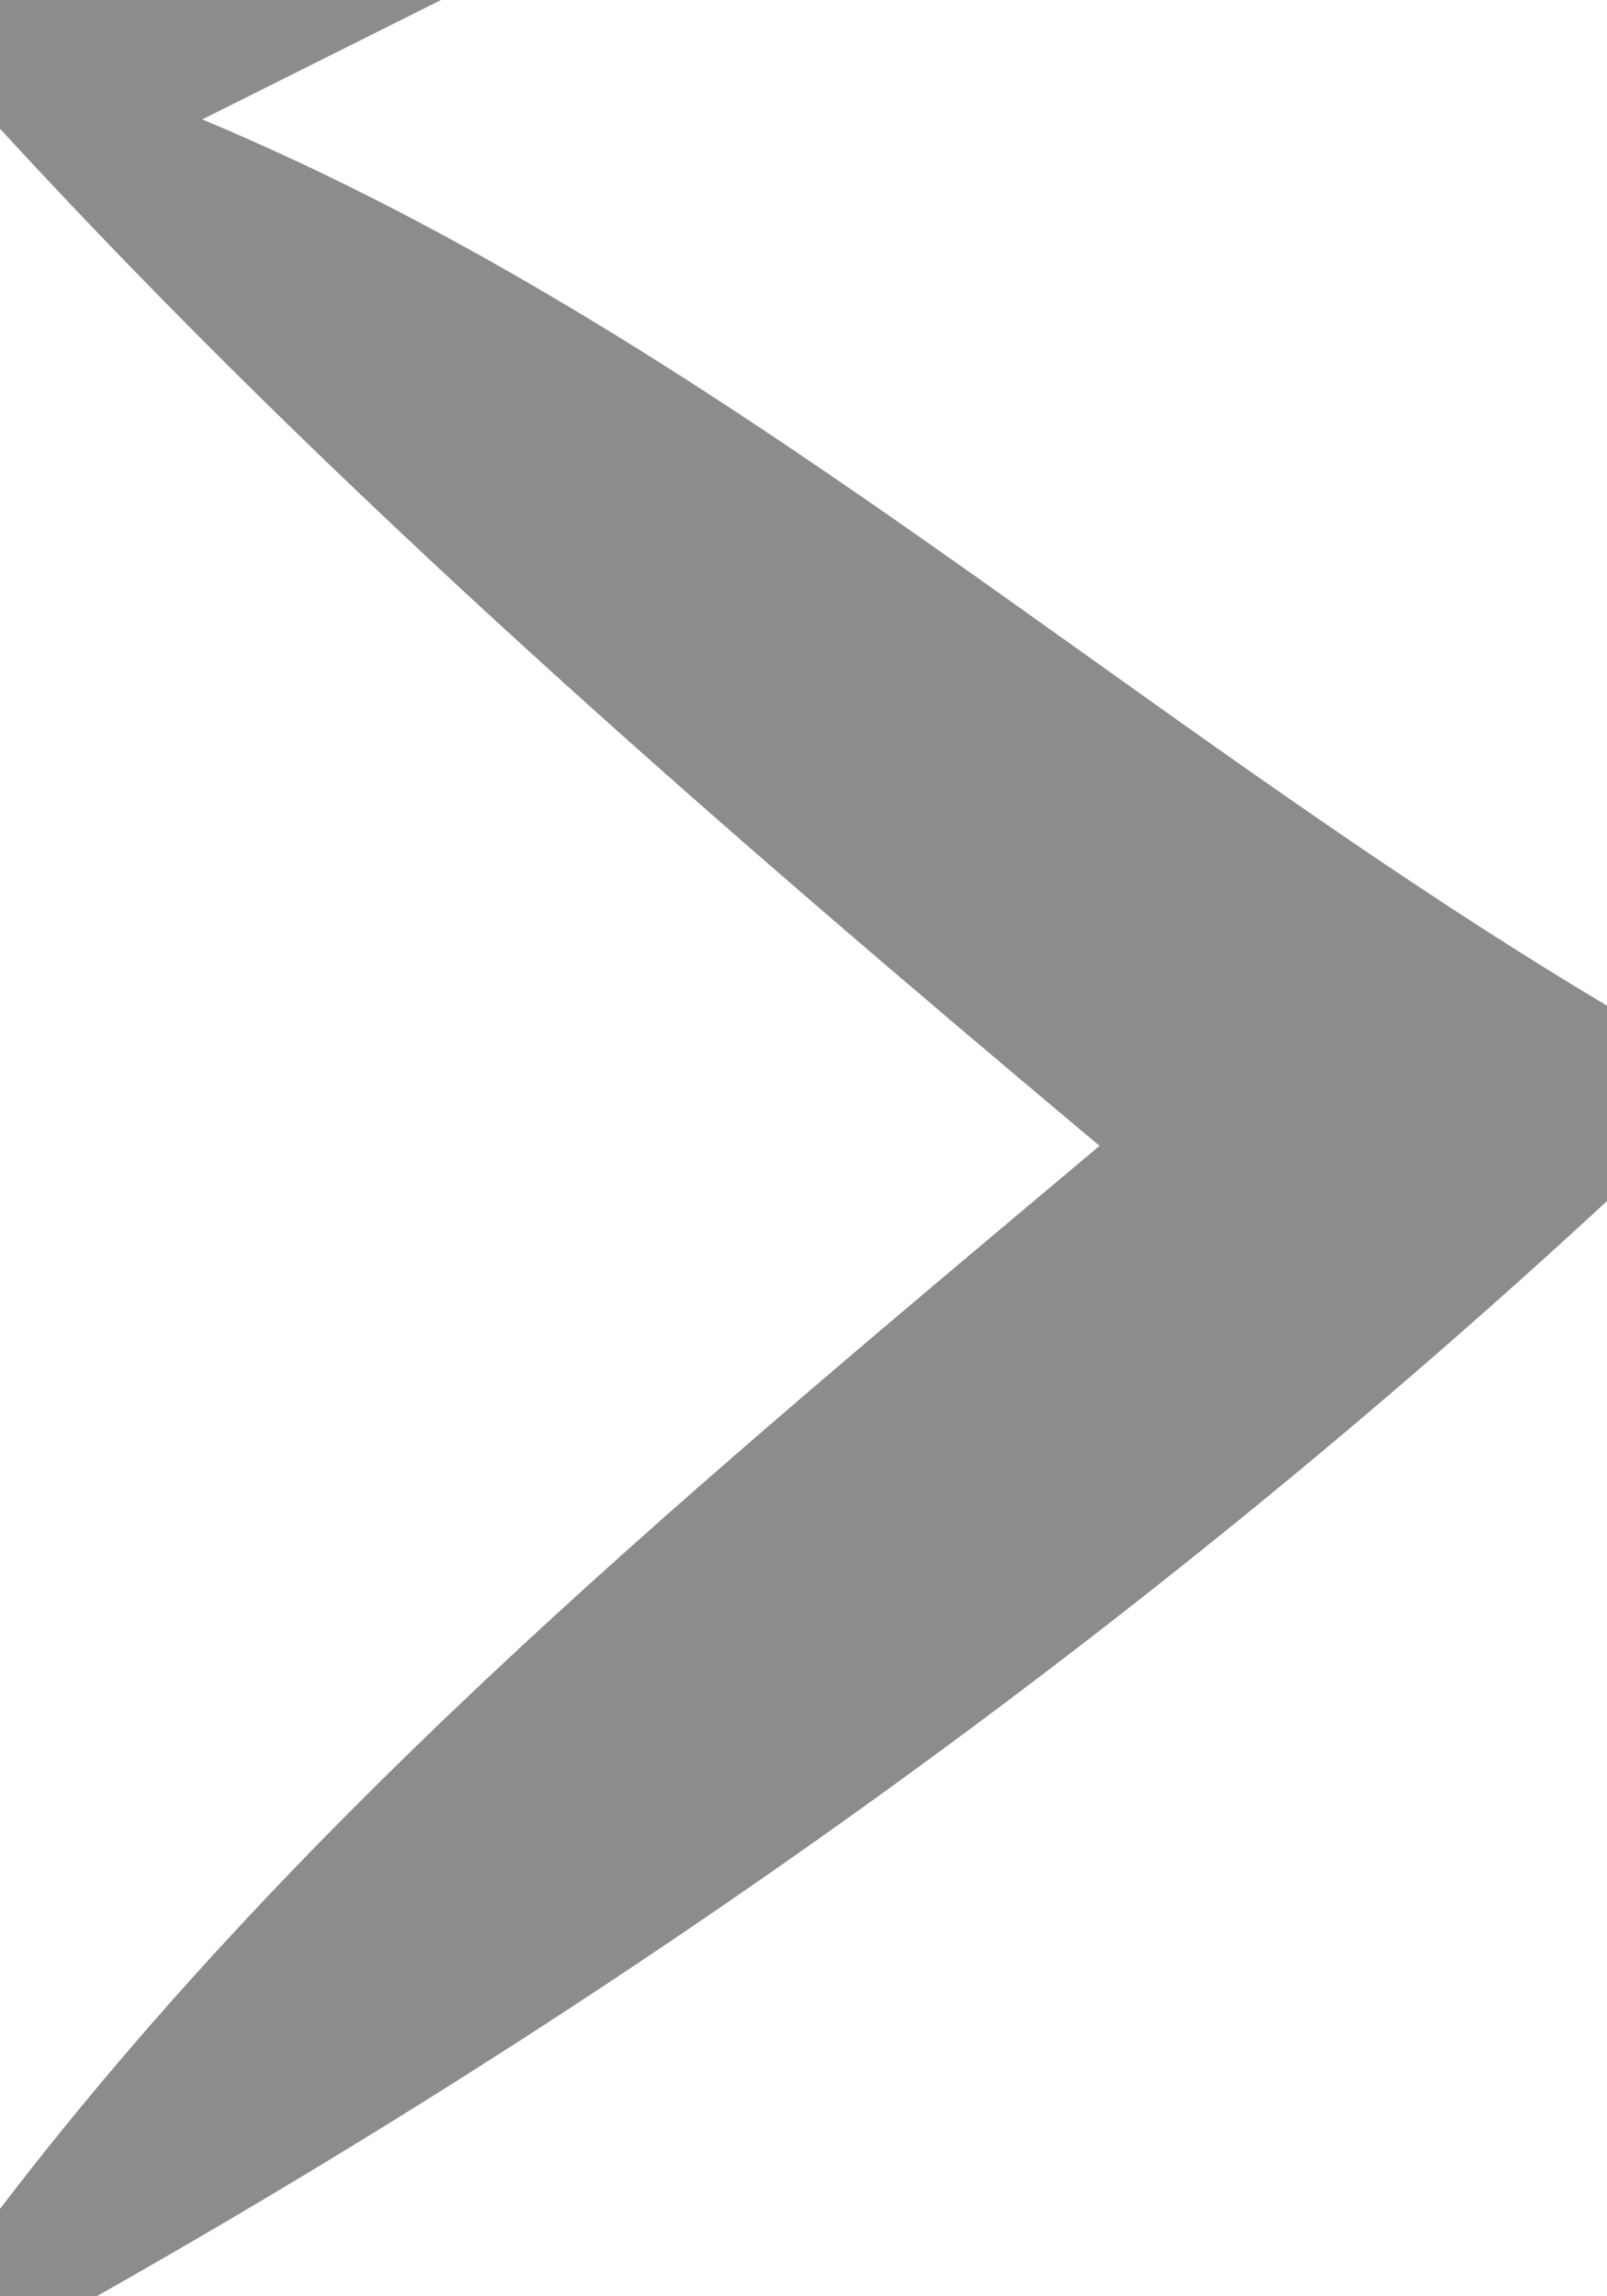 <svg viewBox="0 0 7 10" xmlns="http://www.w3.org/2000/svg">
	<rect x="0" y="0" width="7" height="10" fill="#333333" stroke="none"/>
	<path fill="#8c8c8c" opacity="1.00" d=" M 0.00 0.00 L 1.92 0.00 L 0.88 0.52 C 3.13 1.46 4.92 3.14 7.00 4.38 L 7.00 5.23 C 5.01 7.07 2.79 8.66 0.42 10.00 L 0.00 10.00 L 0.00 9.62 C 1.36 7.84 3.09 6.42 4.79 4.99 C 3.12 3.59 1.47 2.16 0.00 0.56 L 0.00 0.00 Z" />
	<path fill="#ffffff" opacity="1.00" d=" M 1.92 0.00 L 7.00 0.00 L 7.00 4.38 C 4.92 3.14 3.13 1.46 0.88 0.52 L 1.92 0.00 Z" />
	<path fill="#ffffff" opacity="1.00" d=" M 0.00 0.56 C 1.47 2.16 3.12 3.59 4.79 4.99 C 3.09 6.42 1.36 7.84 0.00 9.62 L 0.00 0.56 Z" />
	<path fill="#ffffff" opacity="1.00" d=" M 0.42 10.00 C 2.79 8.66 5.01 7.07 7.00 5.23 L 7.00 10.00 L 0.42 10.00 Z" />
</svg>
